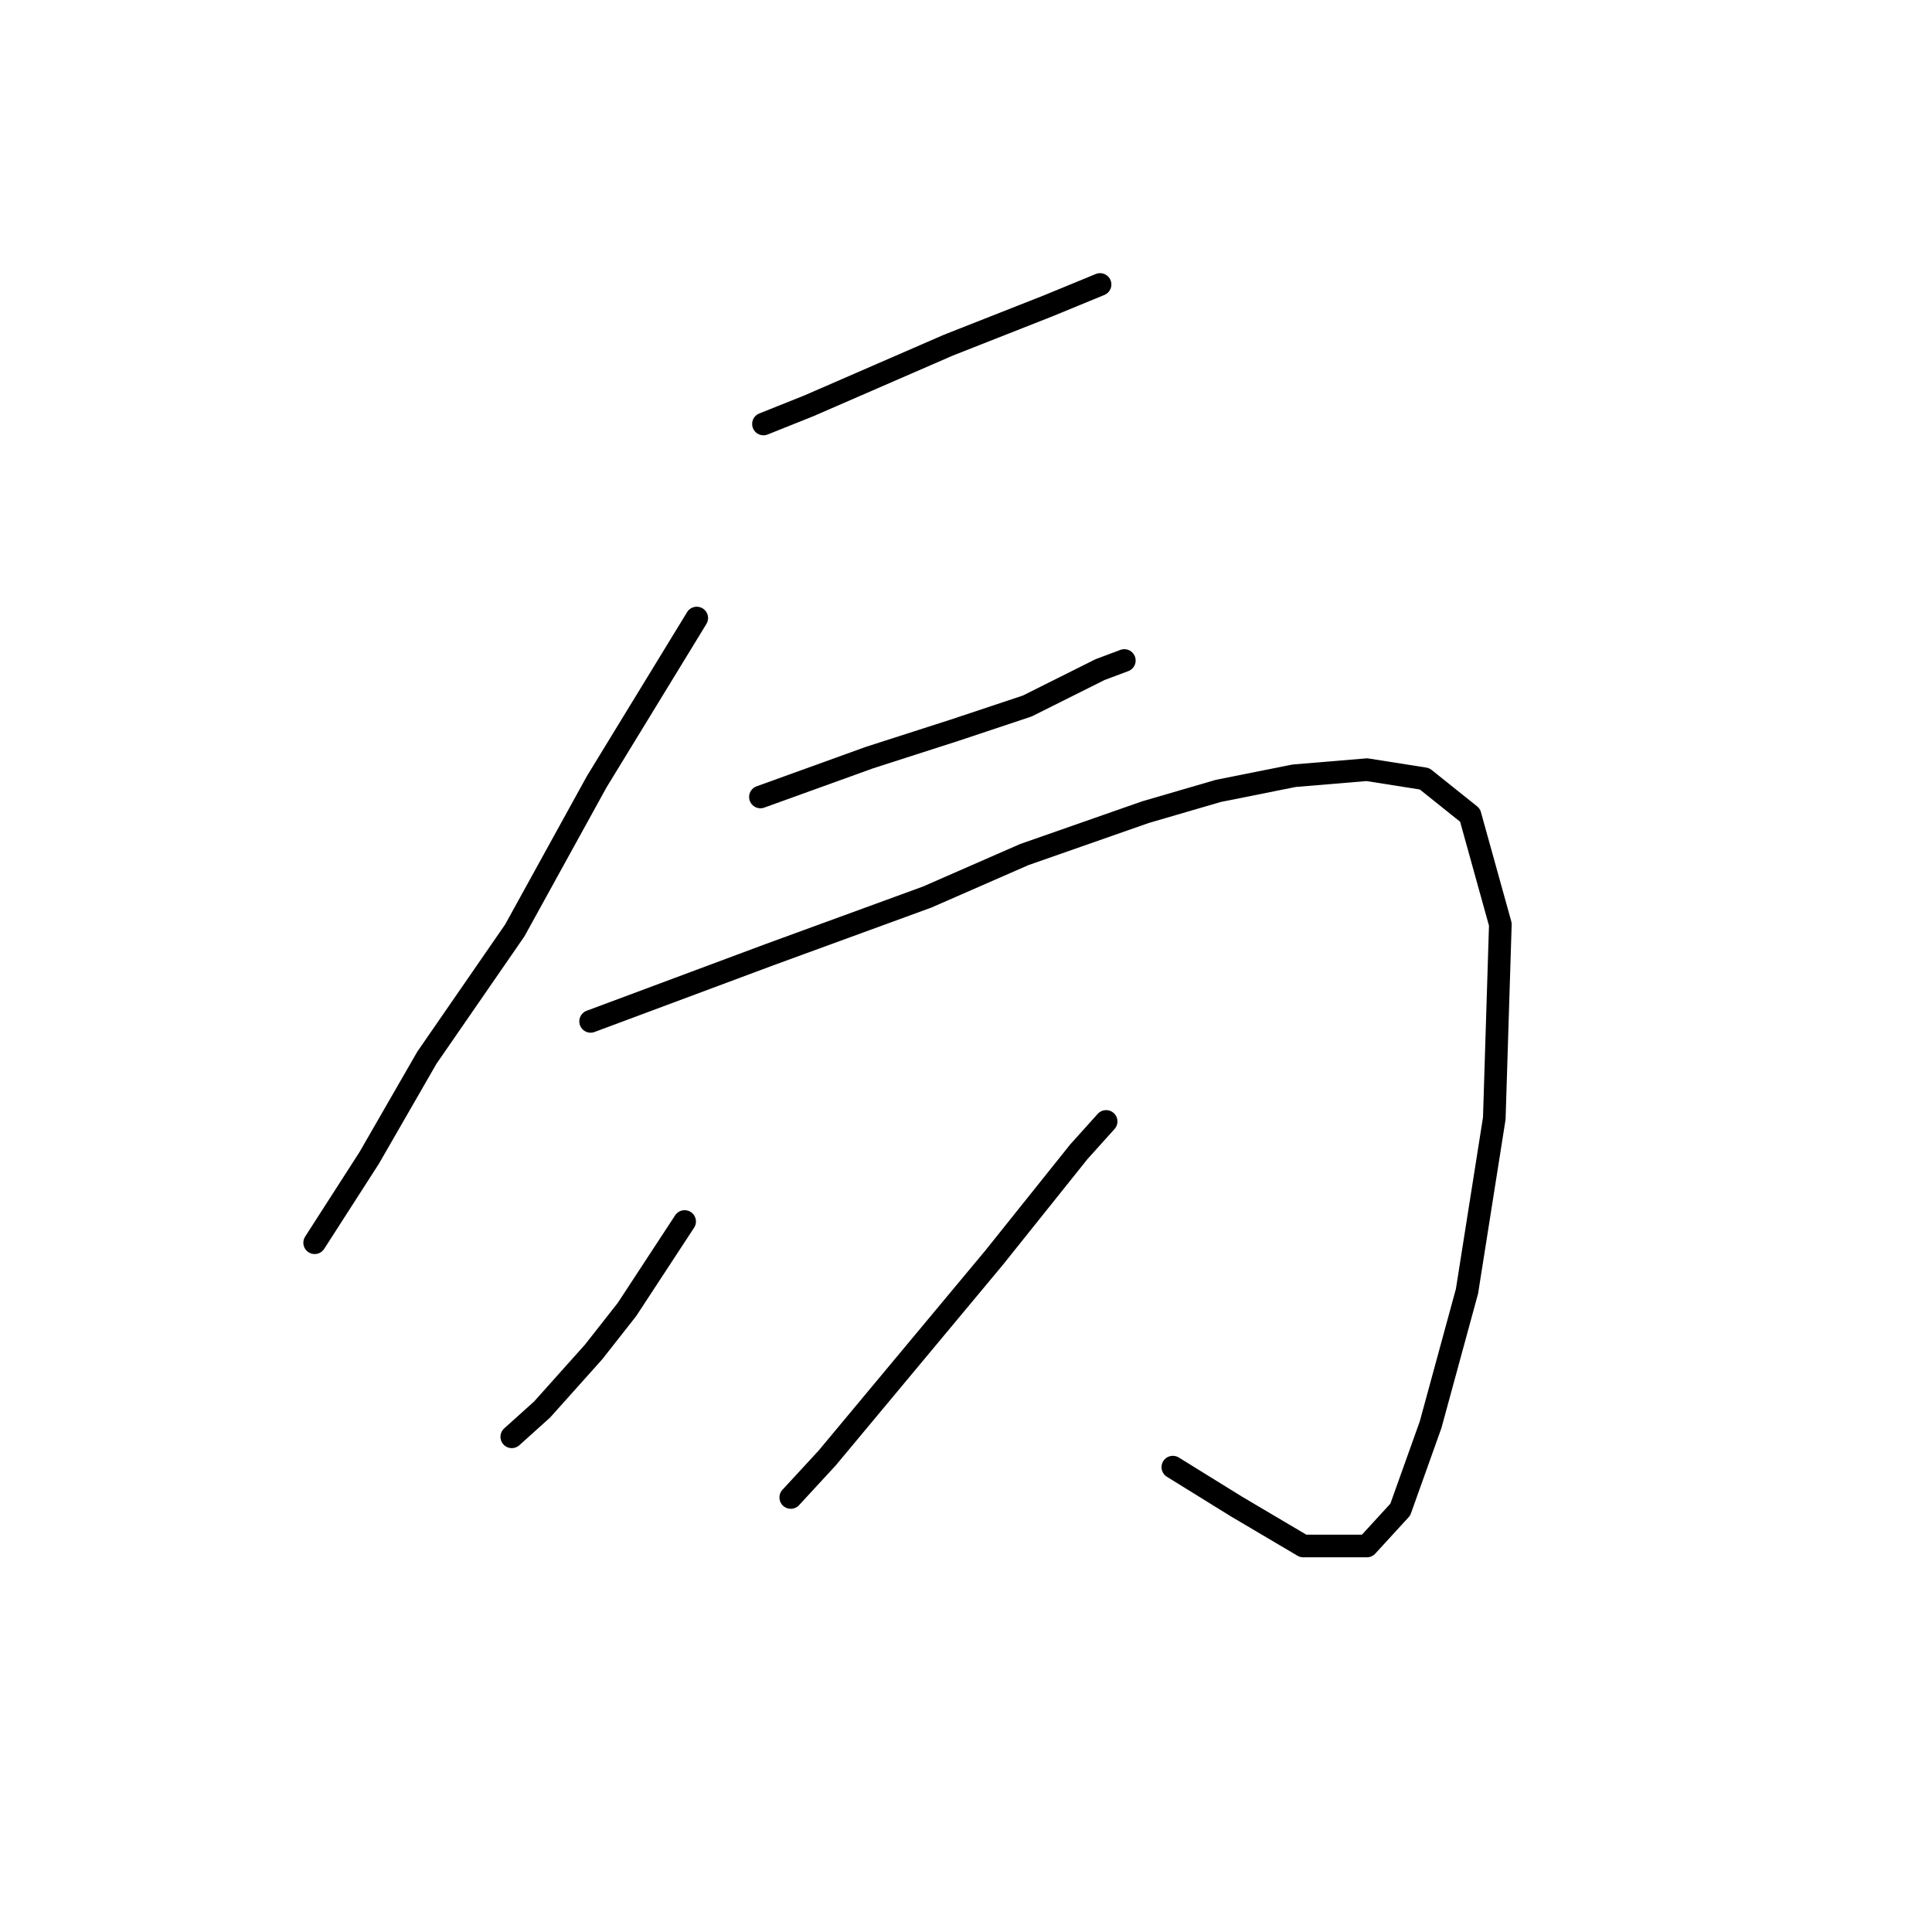 <?xml version="1.0" standalone="no"?>
    <svg width="256" height="256" xmlns="http://www.w3.org/2000/svg" version="1.1">
    <polyline stroke="black" stroke-width="3" stroke-linecap="round" fill="transparent" stroke-linejoin="round" points="101.163 56.179 107.19 53.768 125.674 45.732 138.934 40.508 145.765 37.695 145.765 37.695 " />
        <polyline stroke="black" stroke-width="3" stroke-linecap="round" fill="transparent" stroke-linejoin="round" points="92.323 81.895 79.063 103.593 68.214 123.282 56.562 140.158 48.927 153.418 41.695 164.669 41.695 164.669 " />
        <polyline stroke="black" stroke-width="3" stroke-linecap="round" fill="transparent" stroke-linejoin="round" points="100.761 105.602 115.227 100.379 126.478 96.762 136.121 93.548 145.765 88.726 148.979 87.521 148.979 87.521 " />
        <polyline stroke="black" stroke-width="3" stroke-linecap="round" fill="transparent" stroke-linejoin="round" points="78.26 135.337 101.967 126.497 122.861 118.862 135.719 113.237 151.792 107.611 161.435 104.799 171.481 102.79 181.124 101.986 188.759 103.191 194.786 108.013 198.804 122.478 198.001 148.195 194.384 171.098 189.563 188.778 185.544 200.029 181.124 204.851 172.686 204.851 163.846 199.627 155.408 194.403 155.408 194.403 " />
        <polyline stroke="black" stroke-width="3" stroke-linecap="round" fill="transparent" stroke-linejoin="round" points="90.716 161.856 83.082 173.509 78.662 179.134 71.831 186.769 67.813 190.385 67.813 190.385 " />
        <polyline stroke="black" stroke-width="3" stroke-linecap="round" fill="transparent" stroke-linejoin="round" points="146.568 148.596 142.952 152.615 131.701 166.678 109.601 193.198 104.78 198.422 104.78 198.422 " />
        </svg>